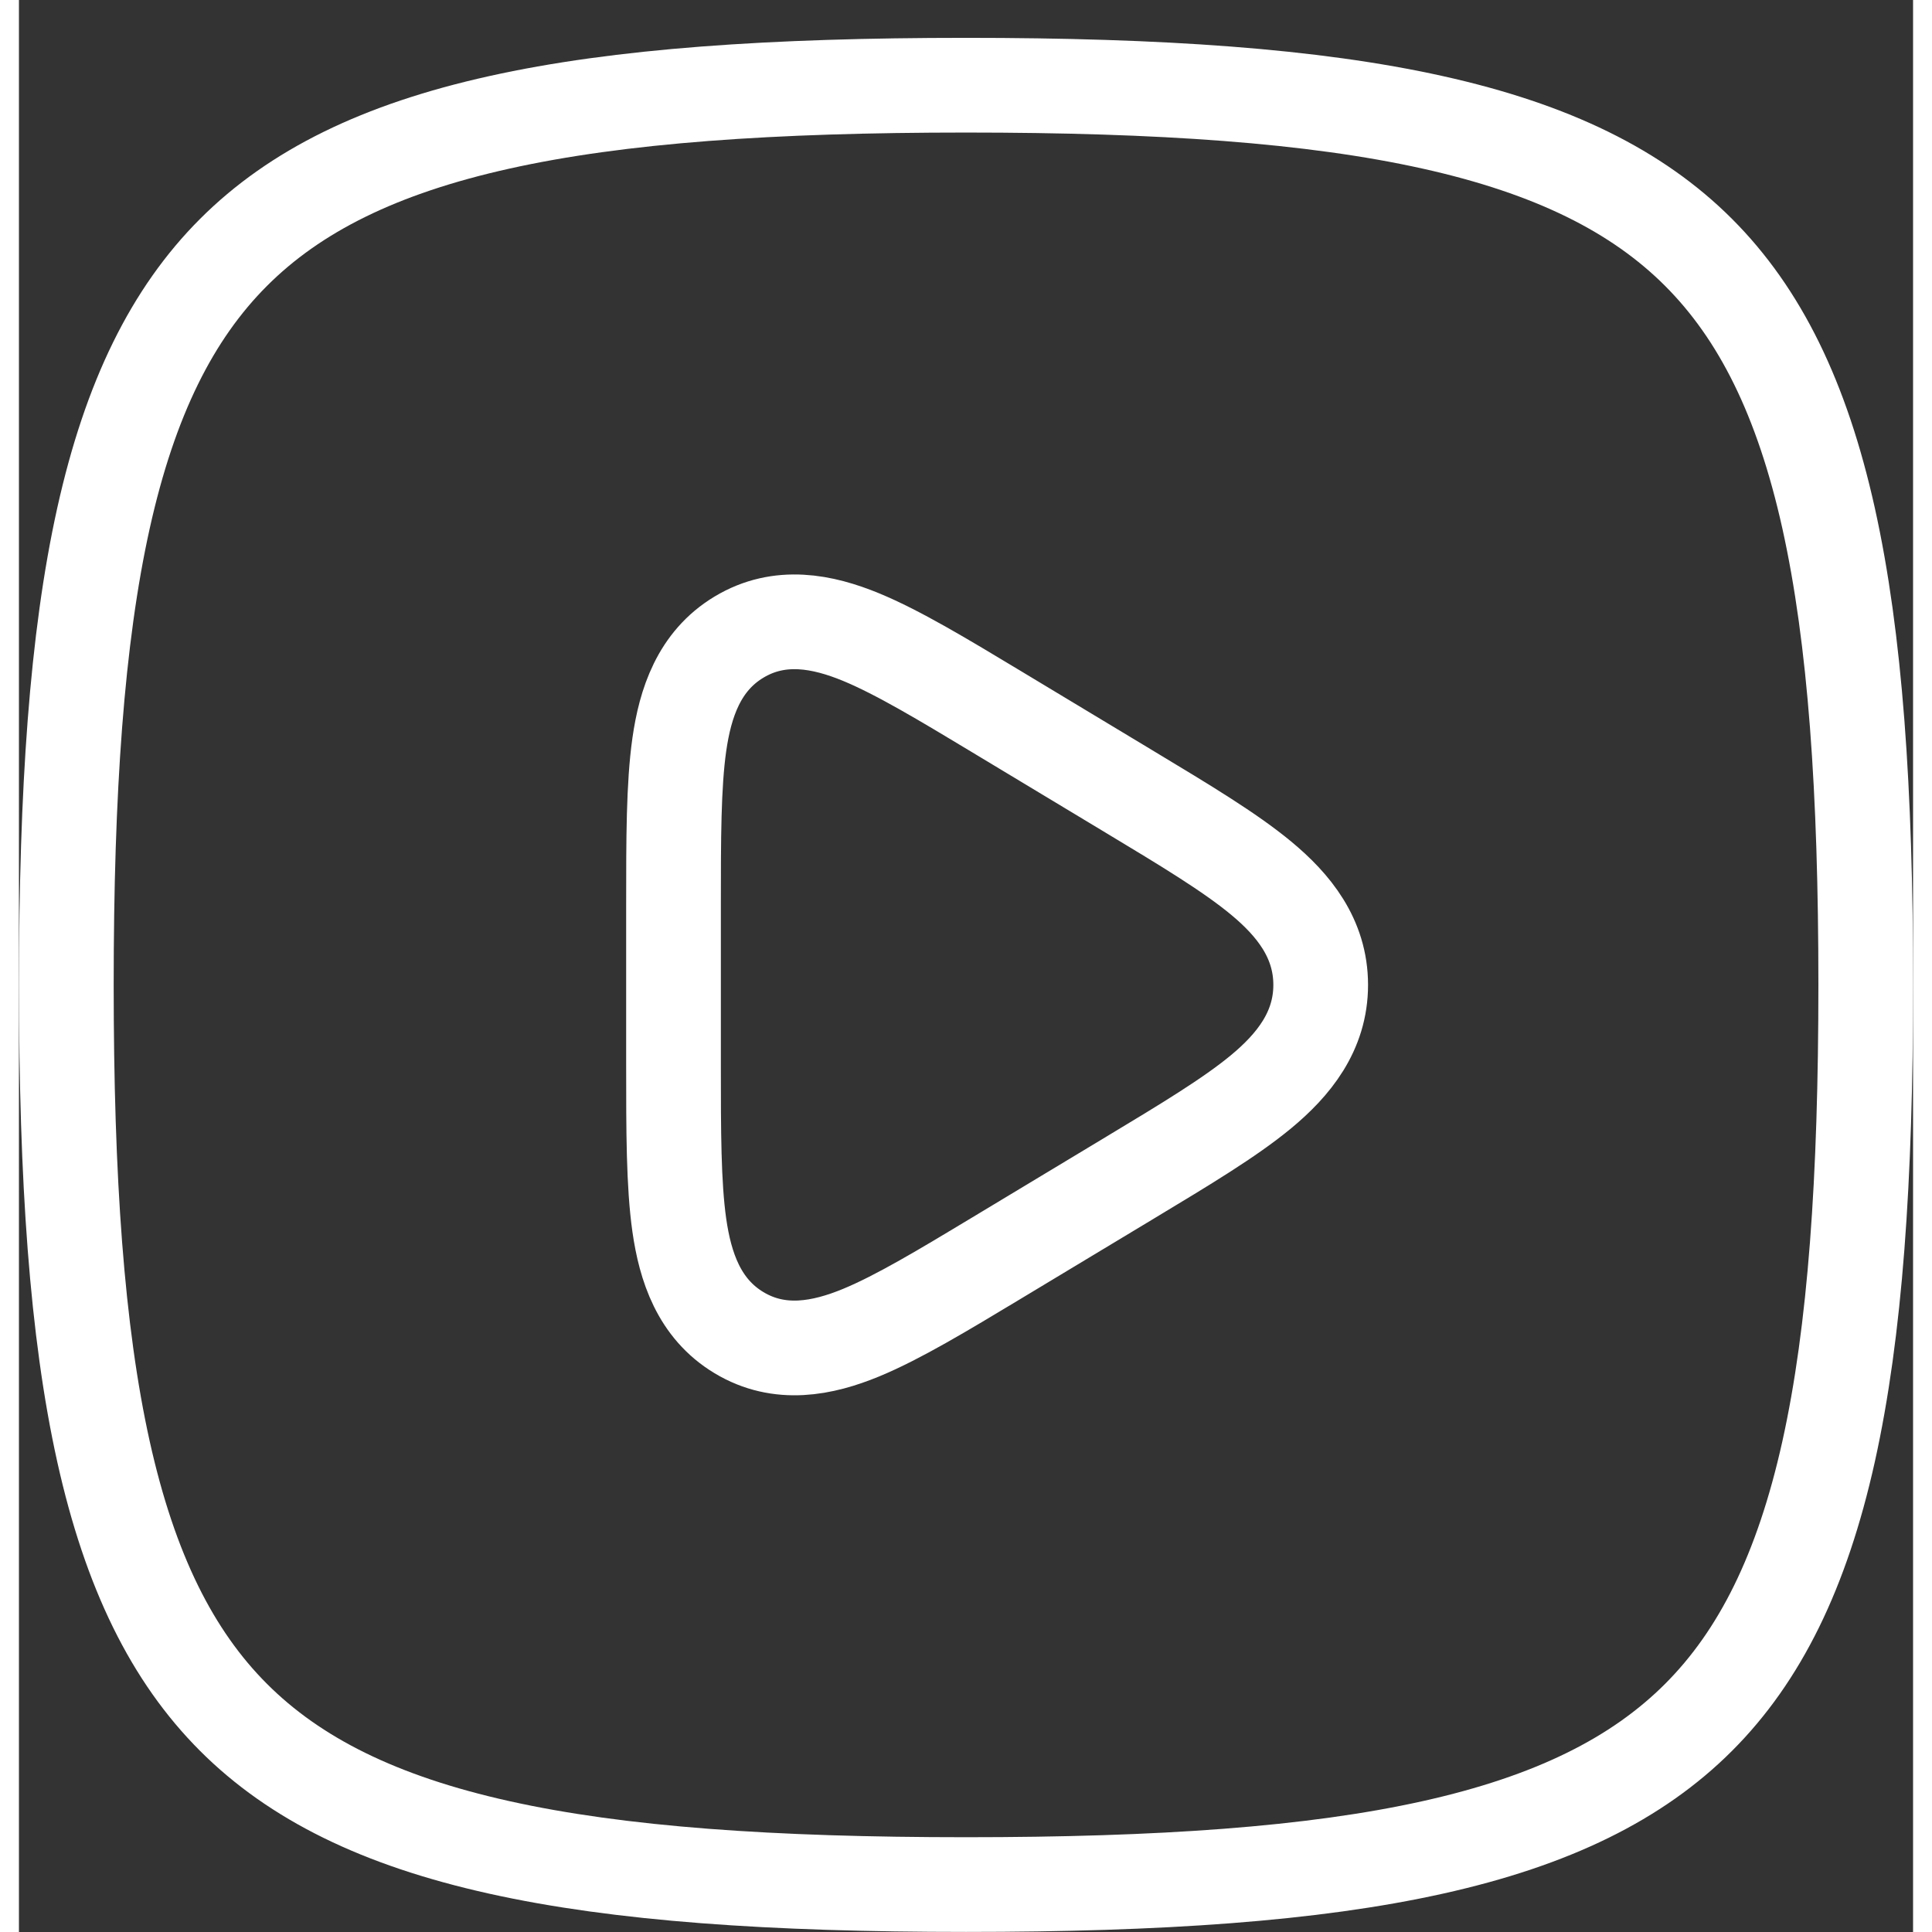 <svg width="50" height="50" viewBox="0 0 50 51" fill="none" xmlns="http://www.w3.org/2000/svg">
<rect x="0" y="0" width="50" height="51" fill="#333333" stroke="none"/>
<path d="M1.251 25.998C1.251 31.117 1.527 35.145 2.232 38.319C2.935 41.479 4.046 43.716 5.665 45.335C7.283 46.953 9.52 48.065 12.681 48.767C15.855 49.473 19.883 49.748 25.001 49.748C30.119 49.748 34.147 49.473 37.321 48.767C40.482 48.065 42.719 46.953 44.337 45.335C45.956 43.716 47.067 41.479 47.77 38.319C48.475 35.145 48.751 31.117 48.751 25.998C48.751 20.88 48.475 16.852 47.77 13.678C47.067 10.518 45.956 8.281 44.337 6.662C42.719 5.044 40.482 3.932 37.321 3.23C34.147 2.524 30.119 2.249 25.001 2.249C19.883 2.249 15.855 2.524 12.681 3.23C9.52 3.932 7.283 5.044 5.665 6.662C4.046 8.281 2.935 10.518 2.232 13.678C1.527 16.852 1.251 20.88 1.251 25.998Z" stroke="white" stroke-width="2.5" stroke-linecap="round" stroke-linejoin="round"/>
<path d="M34.363 25.999C34.363 24.767 33.642 23.885 32.788 23.178C31.968 22.498 30.779 21.782 29.359 20.927L29.27 20.873L25.905 18.846C25.875 18.828 25.844 18.809 25.814 18.791C24.396 17.937 23.207 17.221 22.231 16.818C21.222 16.402 20.083 16.17 19.006 16.819C17.949 17.455 17.588 18.562 17.432 19.656C17.279 20.73 17.279 22.154 17.279 23.871L17.279 23.971L17.279 28.026L17.279 28.126C17.279 29.843 17.279 31.267 17.432 32.341C17.588 33.435 17.949 34.542 19.006 35.178C20.083 35.827 21.222 35.595 22.231 35.179C23.207 34.776 24.396 34.06 25.814 33.206L25.905 33.151L29.27 31.124L29.359 31.07C30.779 30.215 31.968 29.499 32.788 28.82C33.642 28.112 34.363 27.23 34.363 25.999Z" stroke="white" stroke-width="2.5" stroke-linecap="round" stroke-linejoin="round"/>
</svg>
